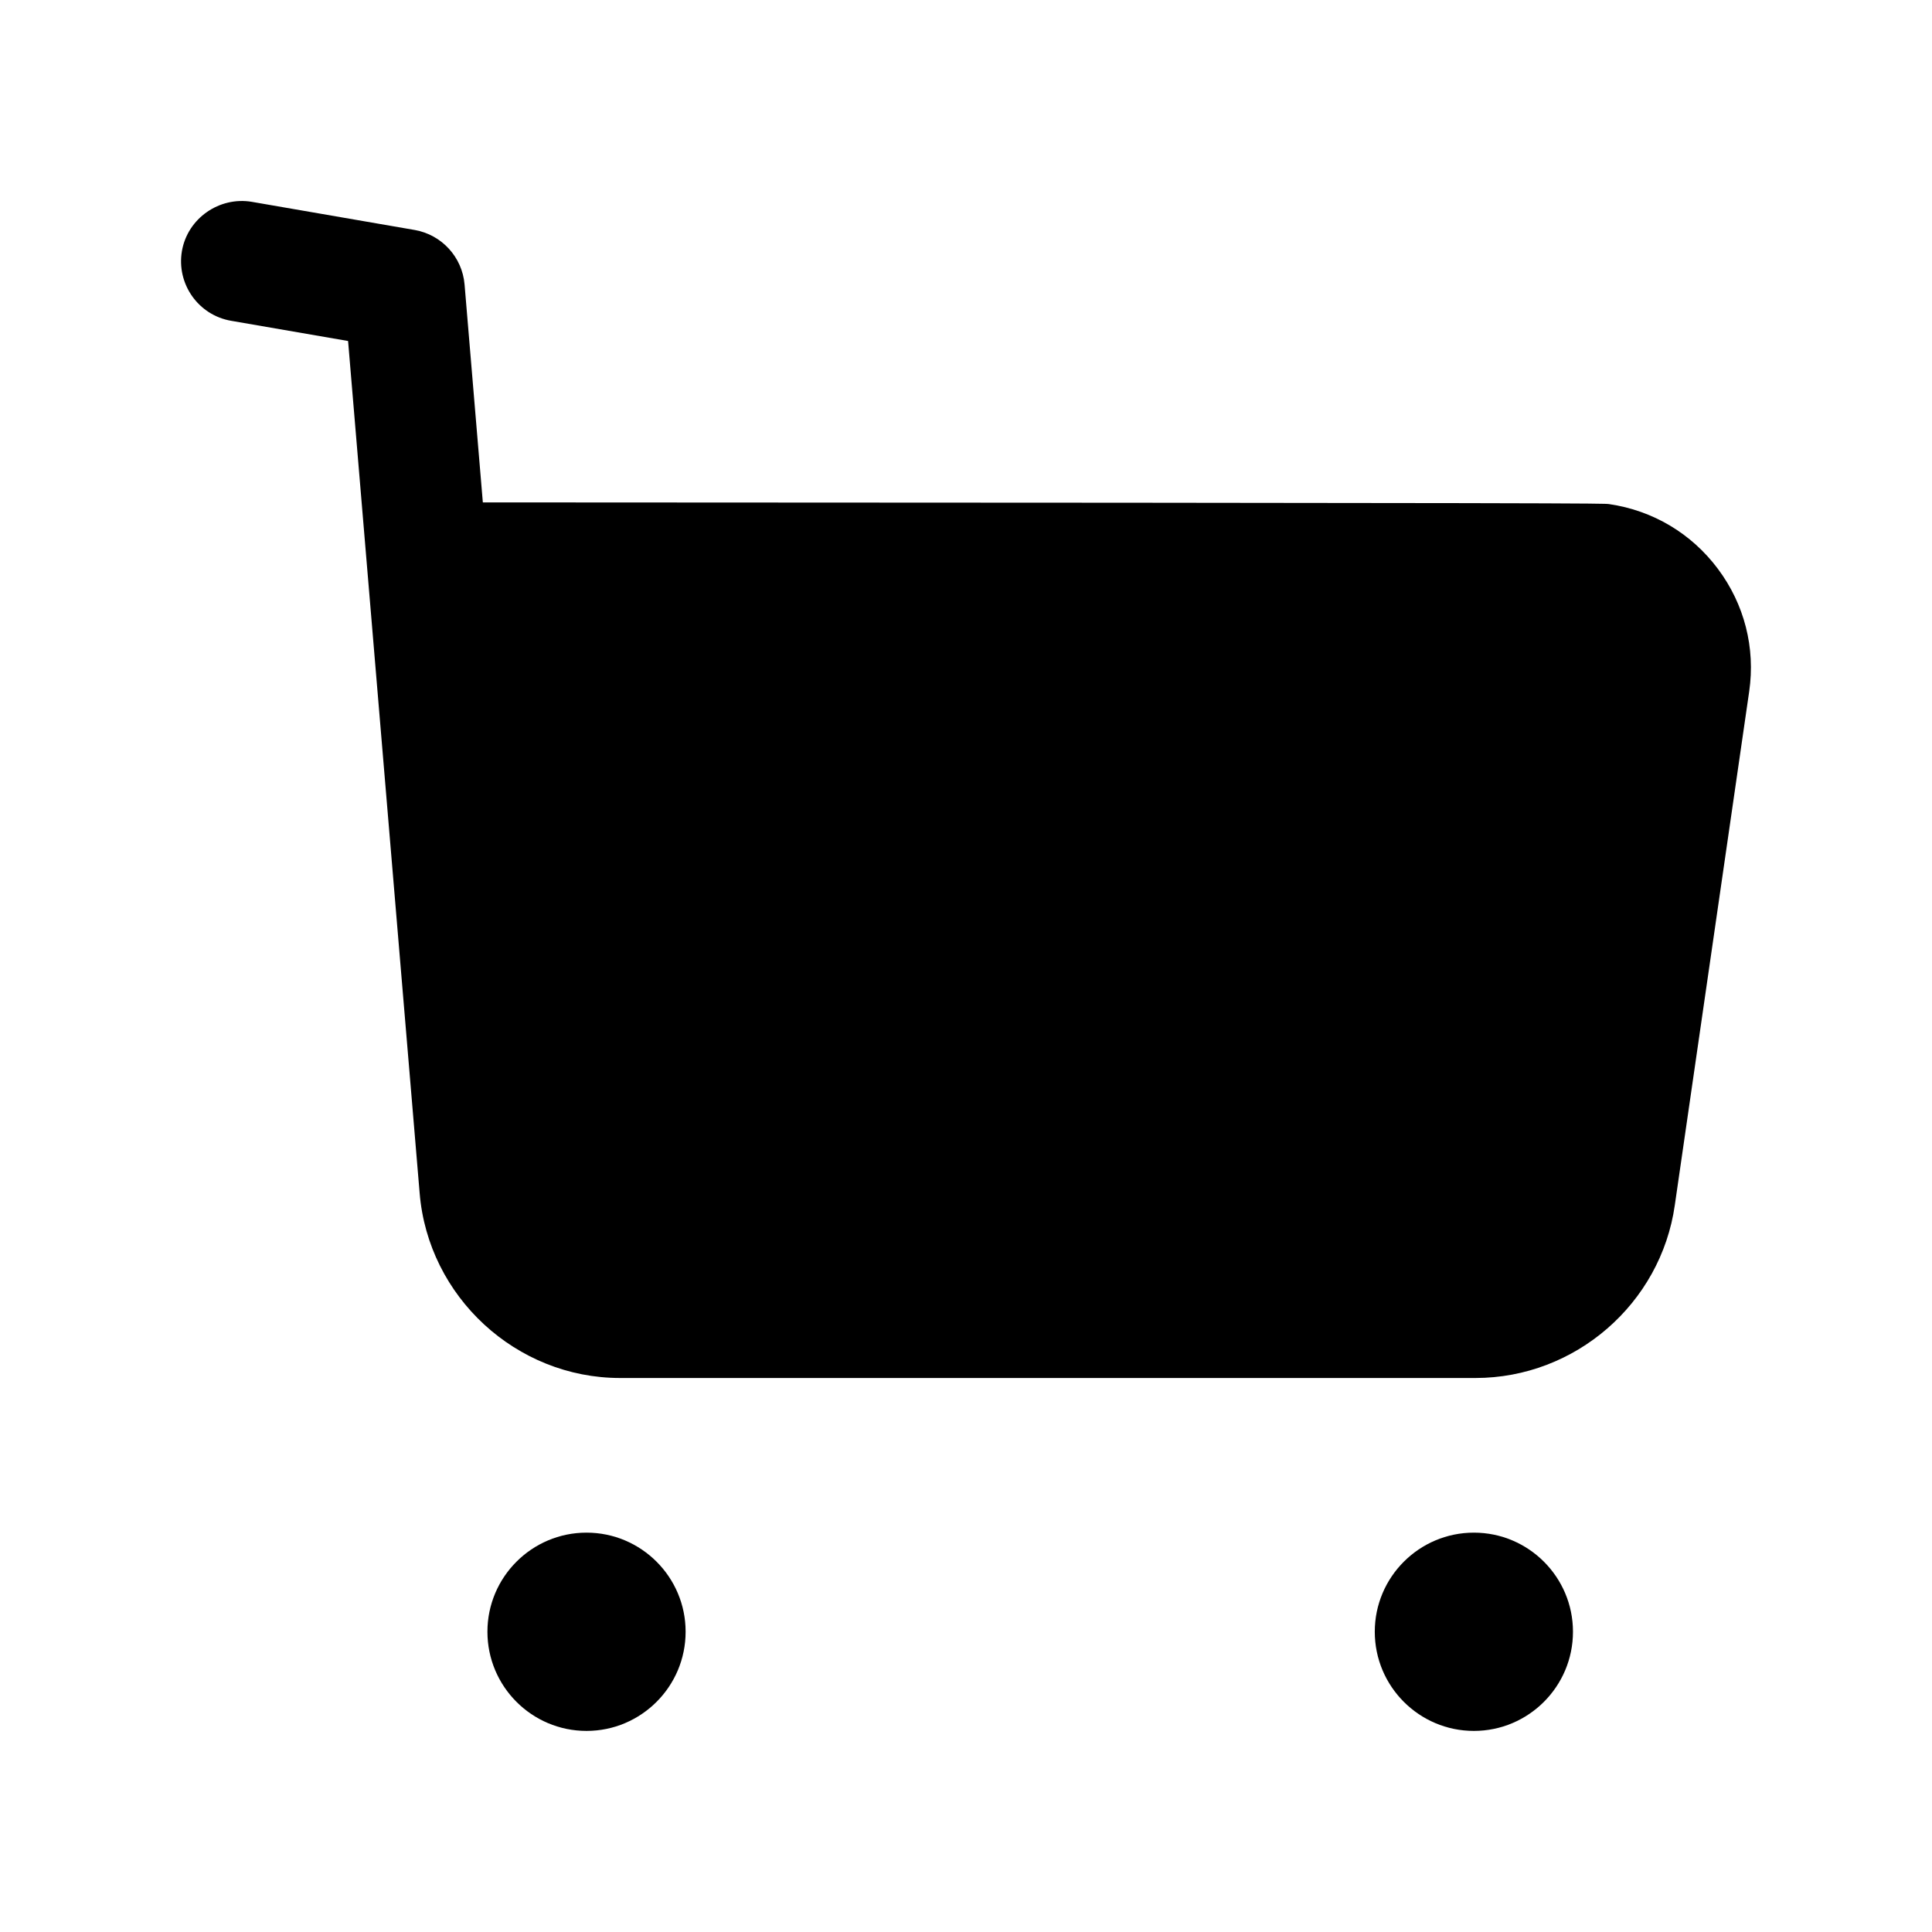 <svg width="24" height="24" viewBox="0 0 24 24" fill="none" xmlns="http://www.w3.org/2000/svg">
<path fill-rule="evenodd" clip-rule="evenodd" d="M21.34 7.066C21.012 6.627 20.532 6.341 19.988 6.262C19.918 6.253 19.875 6.246 5.998 6.241L5.771 3.534C5.742 3.193 5.487 2.916 5.152 2.857L3.127 2.507C2.726 2.44 2.331 2.71 2.26 3.118C2.19 3.526 2.463 3.915 2.871 3.985L4.324 4.236L5.213 14.821C5.319 16.11 6.413 17.118 7.703 17.118H18.329C19.567 17.118 20.631 16.195 20.805 14.971L21.729 8.59C21.808 8.047 21.669 7.505 21.34 7.066Z" fill="black"/>
<path fill-rule="evenodd" clip-rule="evenodd" d="M7.286 19.039C6.607 19.039 6.055 19.591 6.055 20.27C6.055 20.95 6.607 21.502 7.286 21.502C7.965 21.502 8.517 20.95 8.517 20.27C8.517 19.591 7.965 19.039 7.286 19.039Z" fill="black"/>
<path fill-rule="evenodd" clip-rule="evenodd" d="M18.309 19.039C17.63 19.039 17.078 19.591 17.078 20.27C17.078 20.95 17.63 21.502 18.309 21.502C18.988 21.502 19.54 20.95 19.54 20.27C19.54 19.591 18.988 19.039 18.309 19.039Z" fill="black"/>
</svg>
